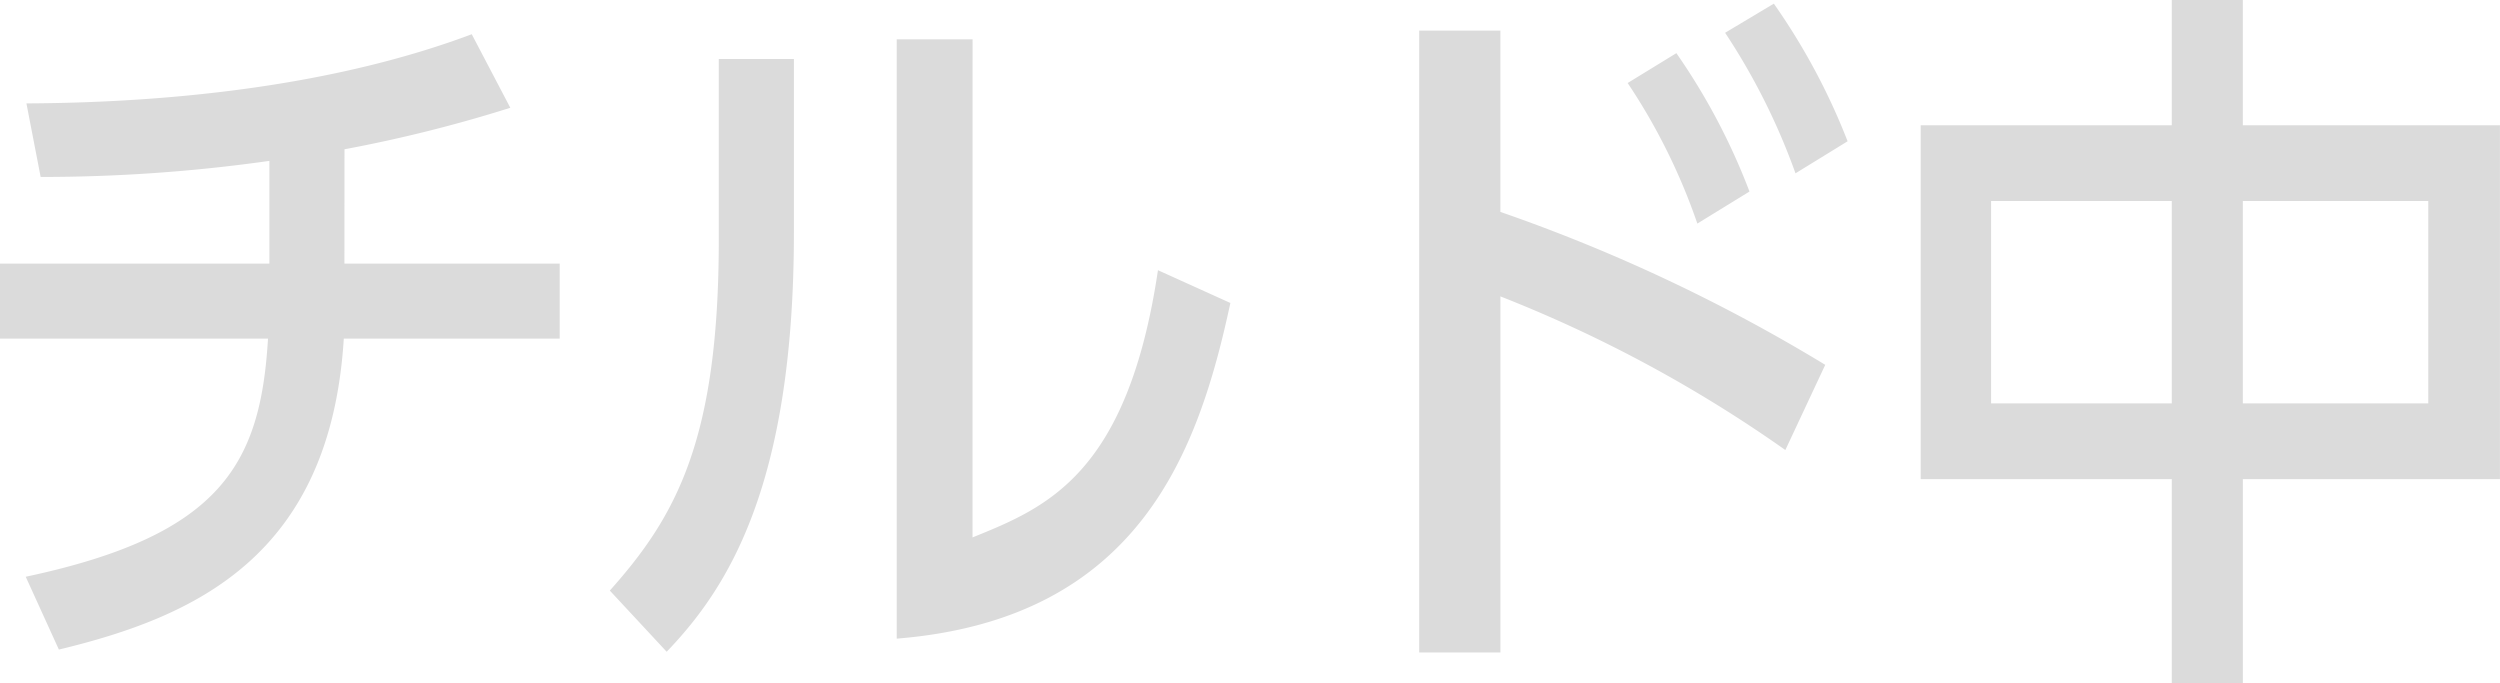 <svg xmlns="http://www.w3.org/2000/svg" width="155.623" height="42.52" viewBox="0 0 155.623 42.52"><defs><style>.a{fill:#dbdbdb;}</style></defs><path class="a" d="M-52.076-24.667a87.939,87.939,0,0,0,10.322-2.584l-2.4-4.578c-8.089,3.037-17.947,4.261-27.721,4.306l.885,4.578a101.015,101.015,0,0,0,14.239-1v6.392H-73.52v4.669h16.683C-57.3-5.084-59.744-.642-71.919,1.942l2.064,4.533c8.468-2.04,16.894-5.8,17.736-19.356H-38.68V-17.55h-13.4ZM-24.1-30.288h-4.676v11.242c0,12.466-2.654,17.226-6.783,21.849l3.539,3.808C-28.232,2.667-24.1-3.725-24.1-19.5Zm11.122-1.224H-17.7V5.795C-2.575,4.571,1.09-5.9,3.07-15.1l-4.508-2.04C-3.334-4.4-8.389-2.365-12.981-.506ZM40.1-11.249a105.2,105.2,0,0,0-20.222-9.519V-32.056H14.824V6.656h5.055V-15.51A83.936,83.936,0,0,1,37.616-5.946ZM27.8-28.792a37.866,37.866,0,0,1,4.339,8.749l3.244-1.995a39.83,39.83,0,0,0-4.55-8.613Zm6.067-3.128a40.623,40.623,0,0,1,4.381,8.749l3.244-1.995A40.439,40.439,0,0,0,36.9-33.733Zm12.175,5.757V-4.133h15.63V8.56h4.424V-4.133H82.1V-26.163H66.095v-7.8H61.671v7.8ZM61.671-8.847H50.423v-12.6H61.671Zm15.967,0H66.095v-12.6H77.638Z" transform="translate(73.52 33.96)"/></svg>